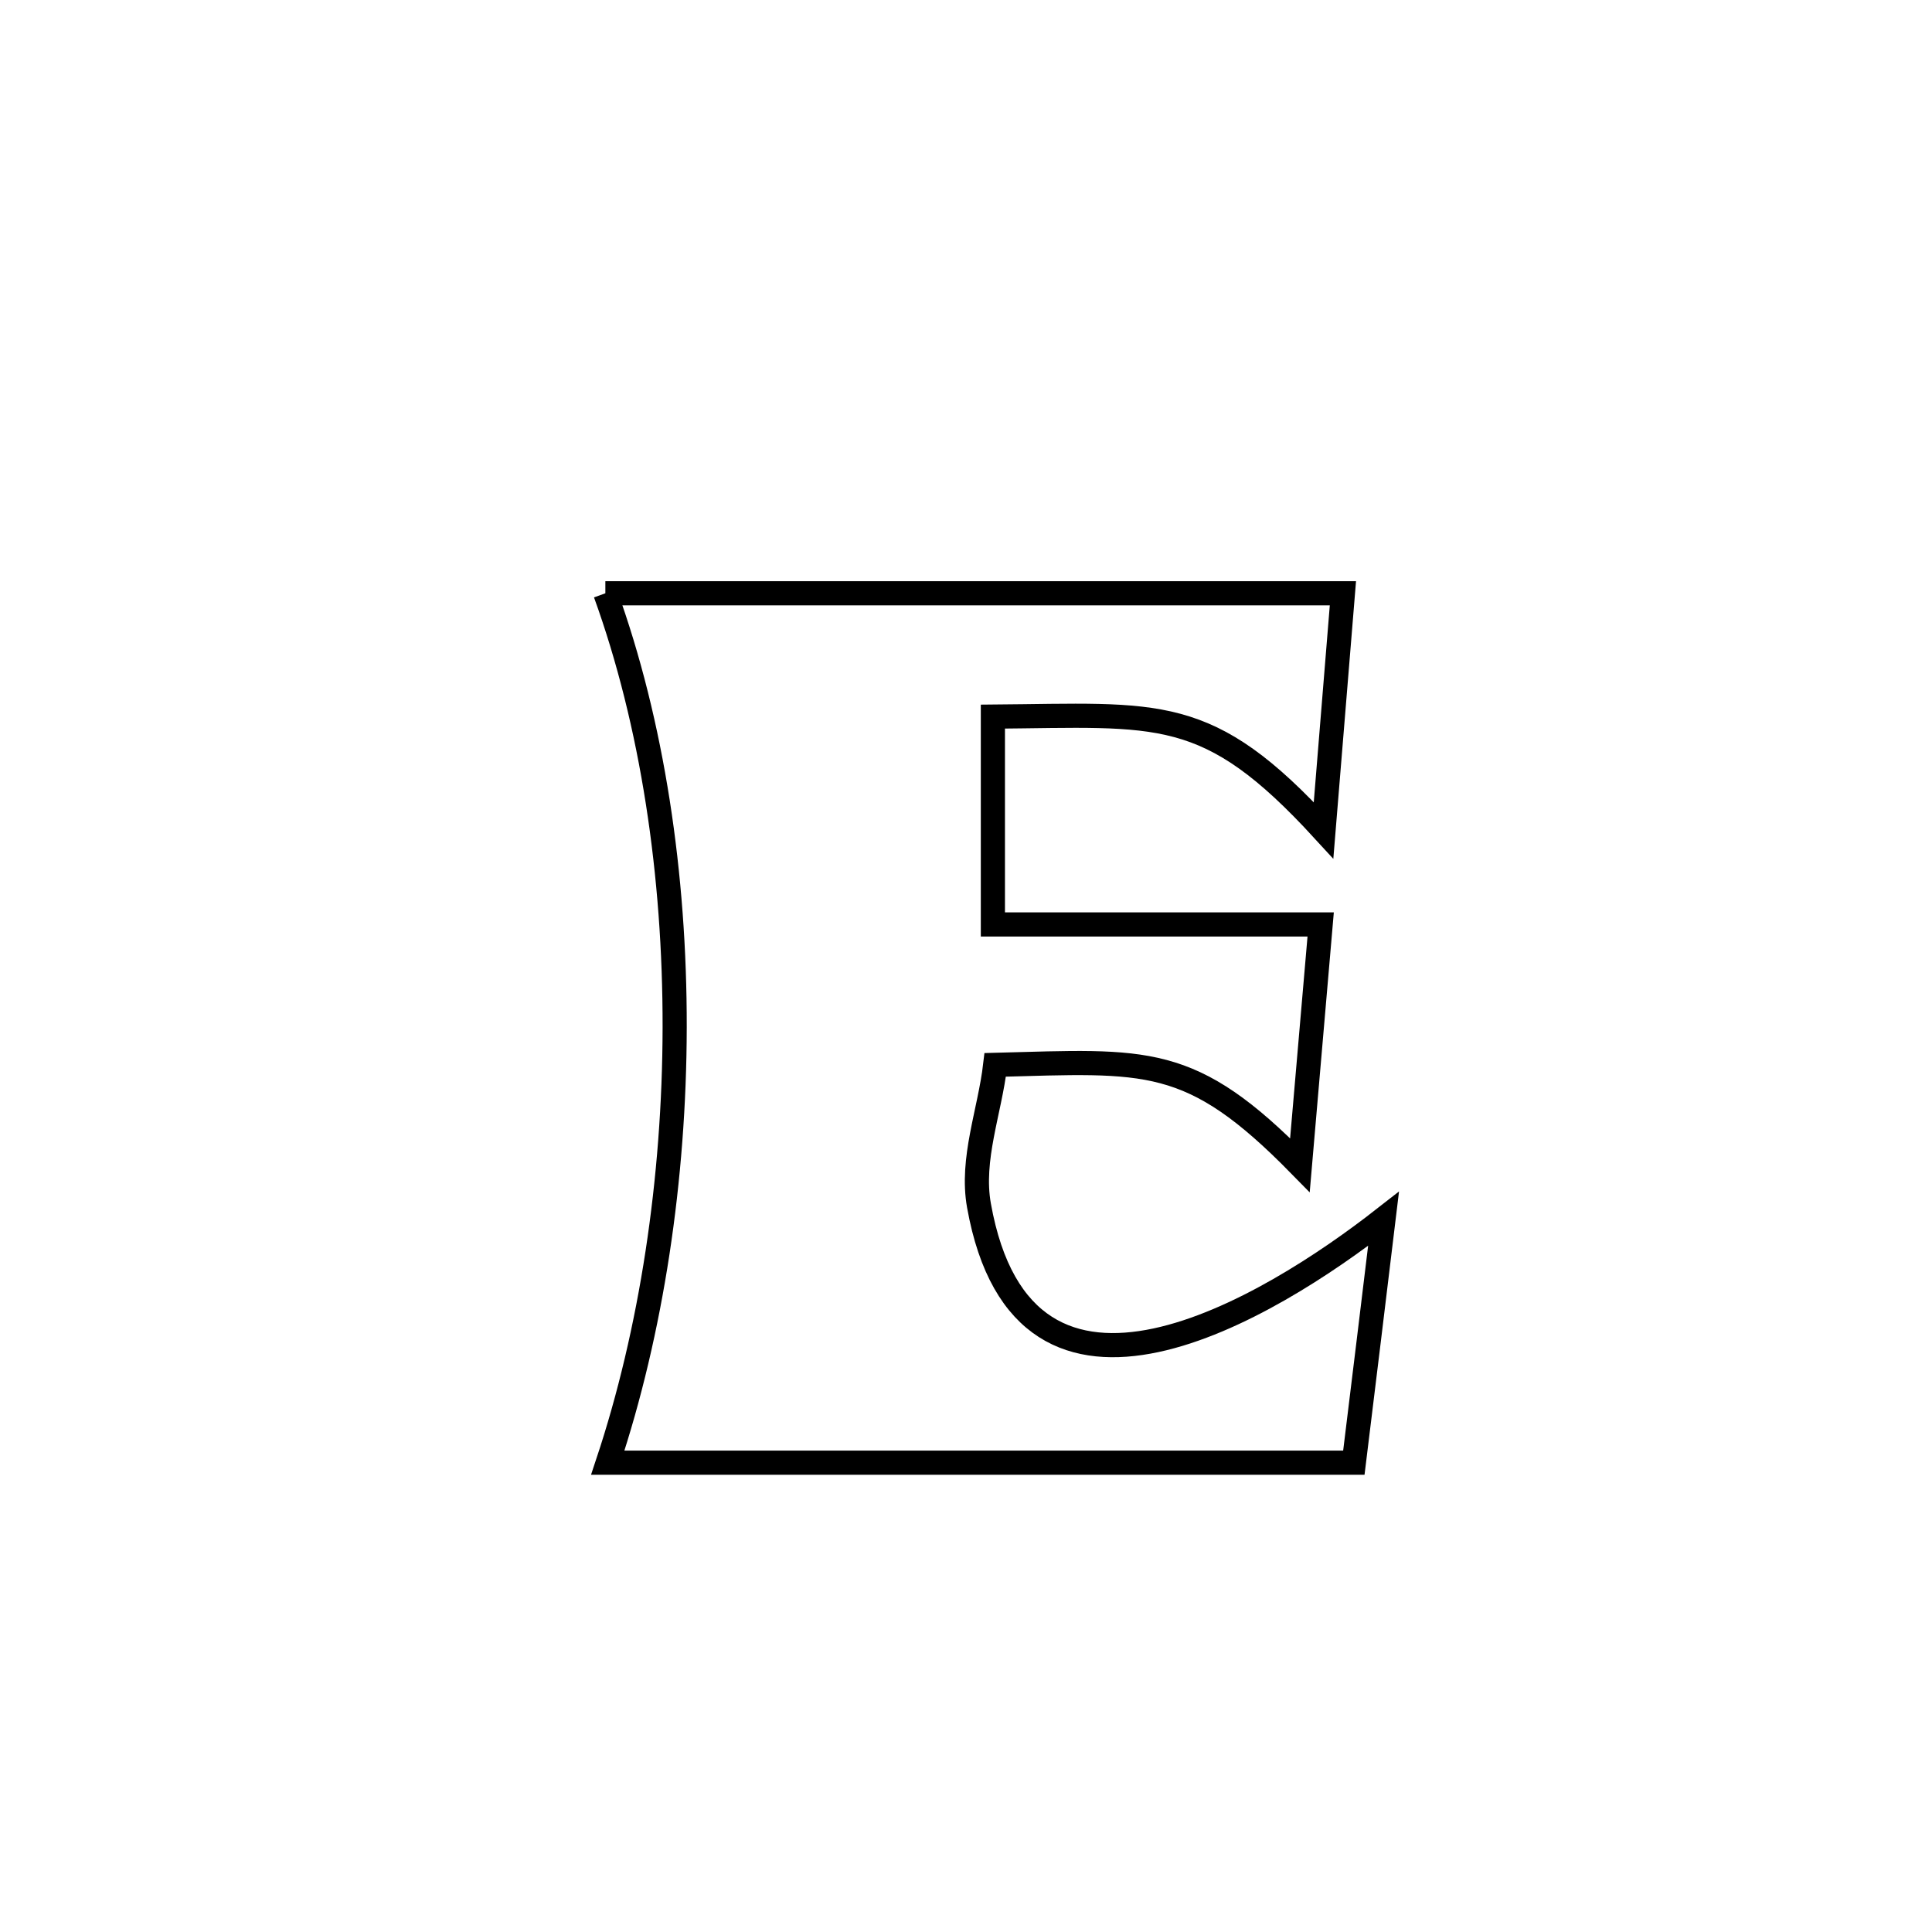 <svg xmlns="http://www.w3.org/2000/svg" viewBox="0.0 0.0 24.0 24.0" height="200px" width="200px"><path fill="none" stroke="black" stroke-width=".3" stroke-opacity="1.0"  filling="0" d="M7.52 7.37 L7.52 7.37 C9.047 7.37 10.574 7.37 12.101 7.37 C13.628 7.37 15.155 7.37 16.682 7.37 L16.682 7.37 C16.662 7.609 16.458 10.123 16.442 10.315 L16.442 10.315 C14.998 8.74 14.41 8.886 12.334 8.902 L12.334 8.902 C12.334 9.762 12.334 10.623 12.334 11.484 L12.334 11.484 C13.691 11.484 15.049 11.484 16.406 11.484 L16.406 11.484 C16.387 11.708 16.158 14.357 16.148 14.474 L16.148 14.474 C14.788 13.087 14.253 13.179 12.363 13.228 L12.363 13.228 C12.295 13.81 12.058 14.398 12.161 14.975 C12.723 18.124 15.785 16.236 17.187 15.141 L17.187 15.141 C17.065 16.151 16.942 17.161 16.818 18.17 L16.818 18.17 C15.274 18.17 13.729 18.17 12.184 18.17 C10.639 18.17 9.094 18.17 7.55 18.17 L7.55 18.17 C8.092 16.54 8.378 14.649 8.381 12.761 C8.384 10.873 8.106 8.989 7.52 7.37 L7.52 7.37"></path></svg>